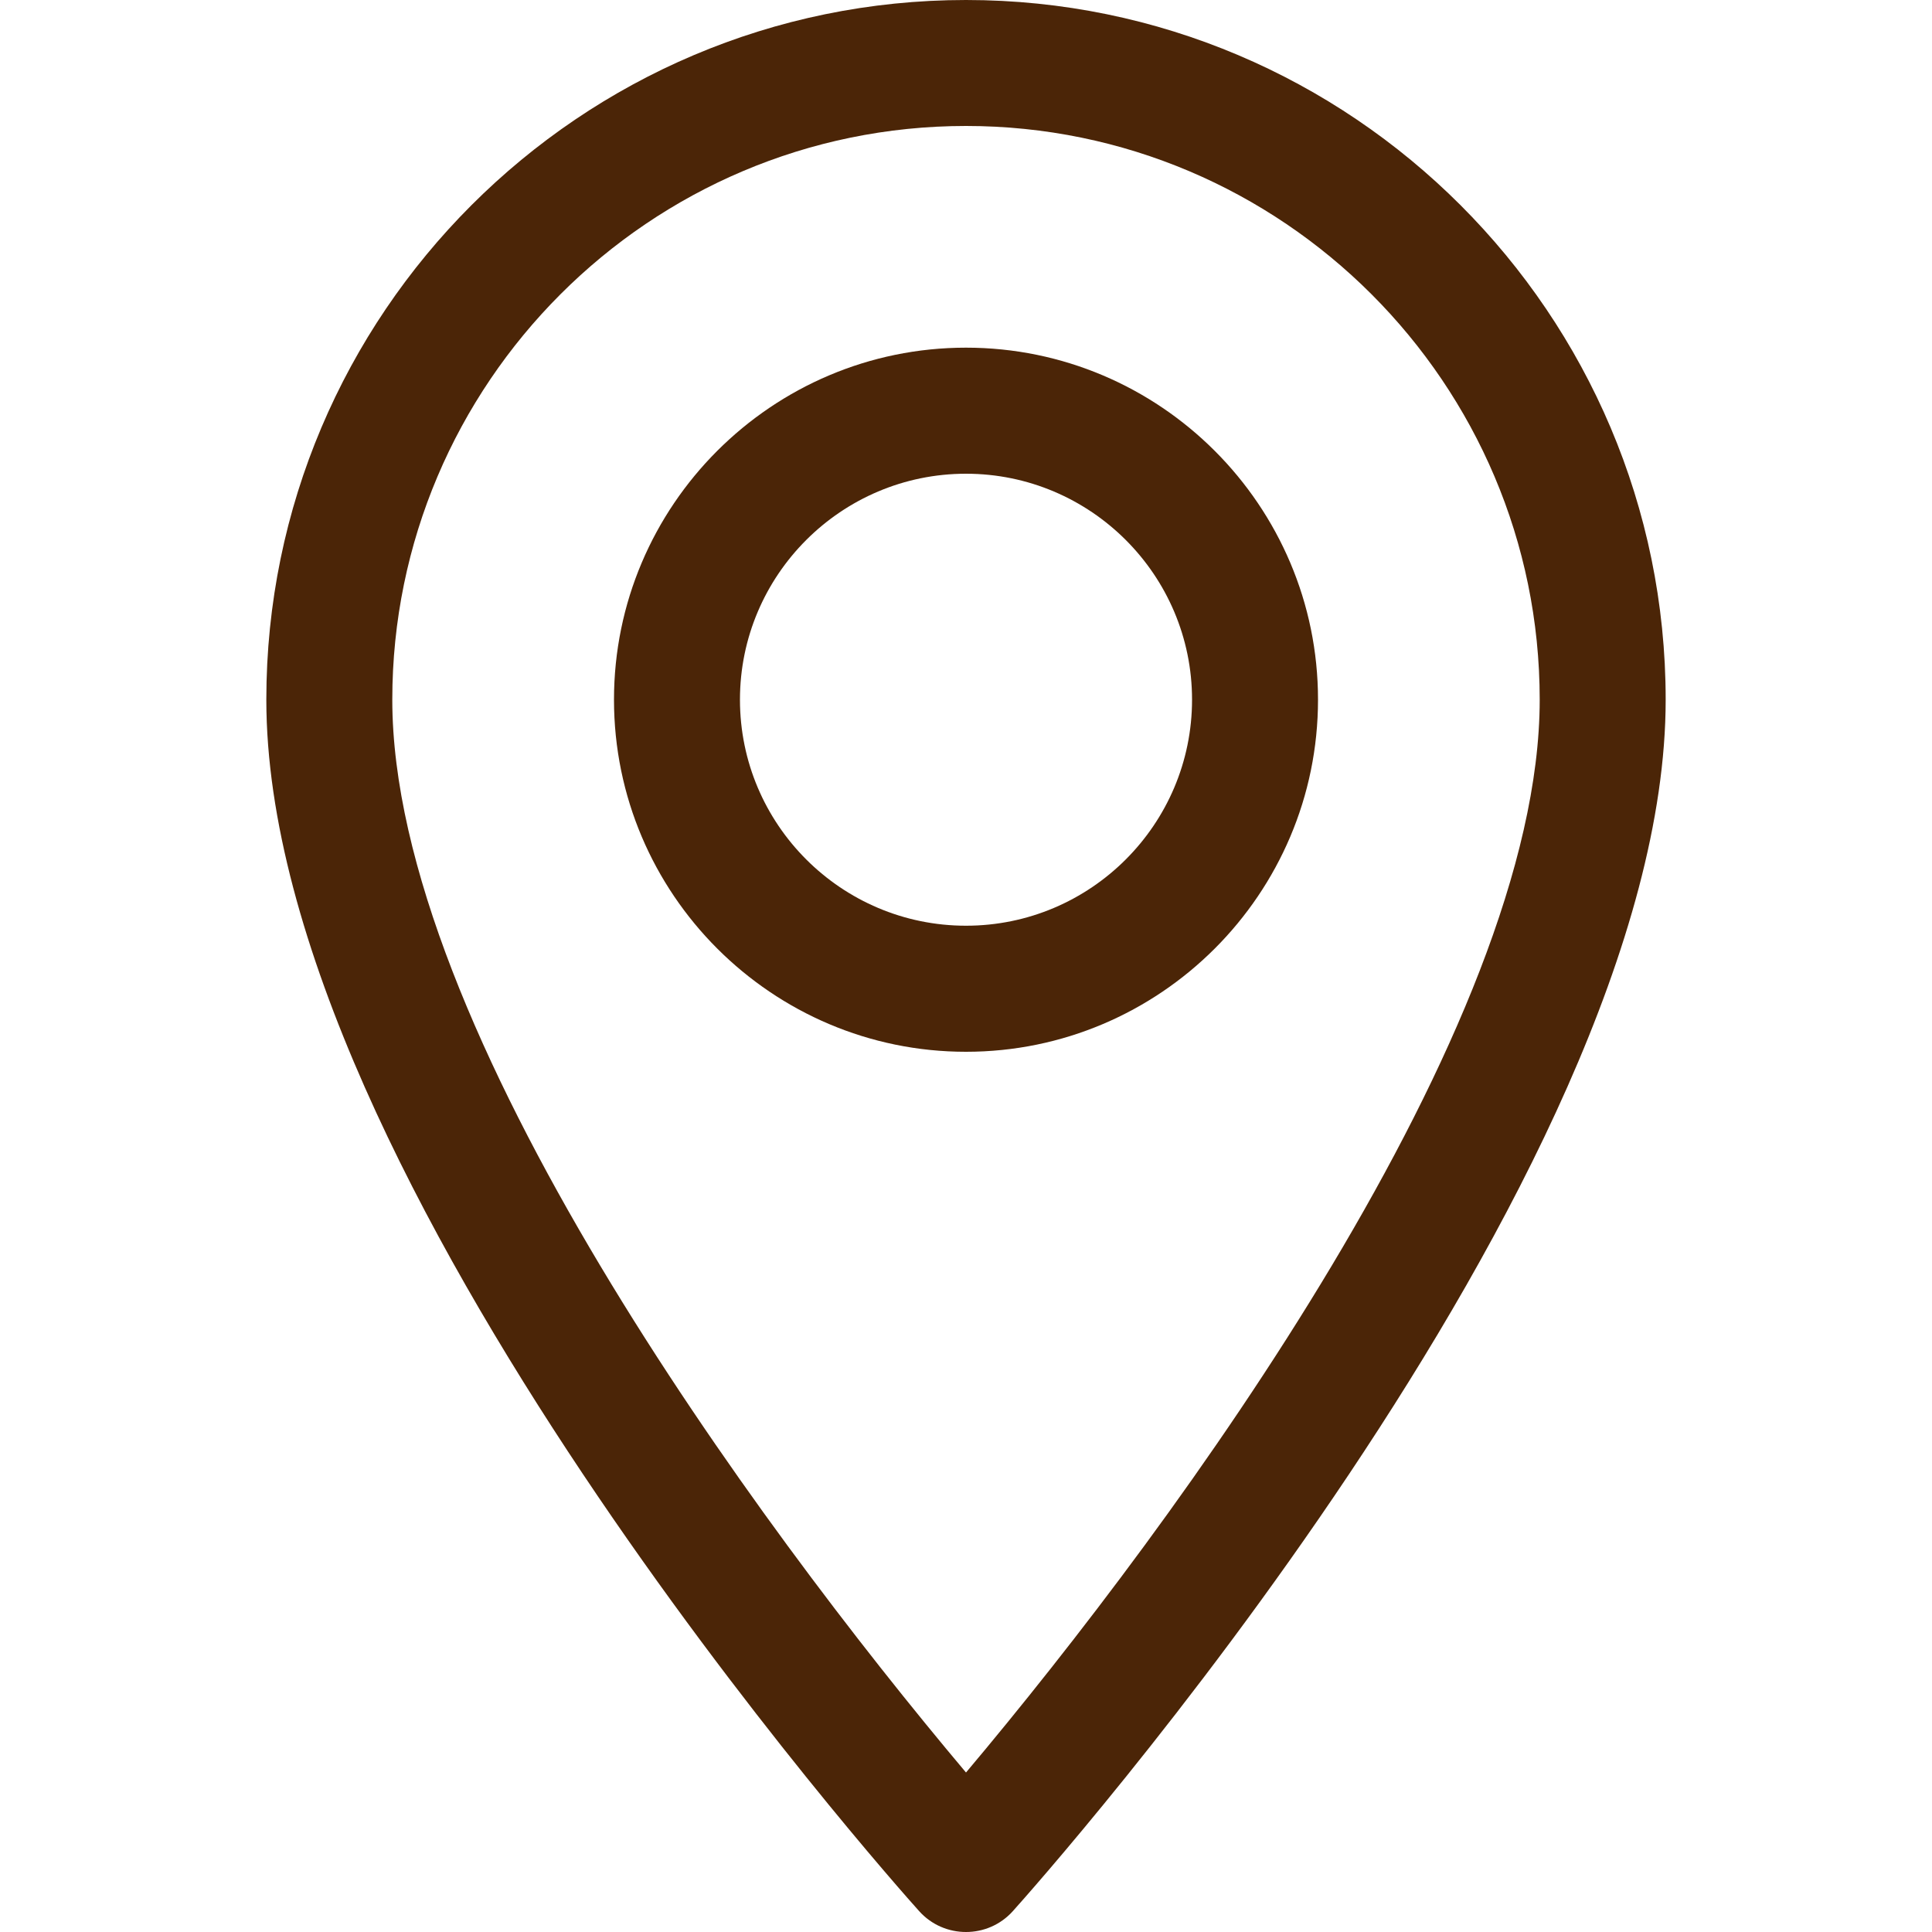 <svg width="20" height="20" viewBox="0 0 20 20" fill="none" xmlns="http://www.w3.org/2000/svg">
<path d="M10 0C6.006 0 2.757 3.249 2.757 7.243C2.757 12.2 9.239 19.476 9.515 19.784C9.774 20.072 10.226 20.072 10.485 19.784C10.761 19.476 17.243 12.2 17.243 7.243C17.243 3.249 13.994 0 10 0ZM10 18.349C7.818 15.758 4.061 10.645 4.061 7.243C4.061 3.969 6.725 1.304 10 1.304C13.275 1.304 15.939 3.969 15.939 7.243C15.939 10.645 12.182 15.757 10 18.349Z" fill="#4B2507"/>
<path d="M10 3.599C7.99 3.599 6.356 5.234 6.356 7.243C6.356 9.253 7.991 10.888 10 10.888C12.009 10.888 13.644 9.253 13.644 7.243C13.644 5.234 12.009 3.599 10 3.599ZM10 9.583C8.71 9.583 7.66 8.534 7.66 7.243C7.66 5.953 8.71 4.904 10 4.904C11.29 4.904 12.34 5.953 12.34 7.243C12.34 8.534 11.29 9.583 10 9.583Z" fill="#4B2507"/>
</svg>
